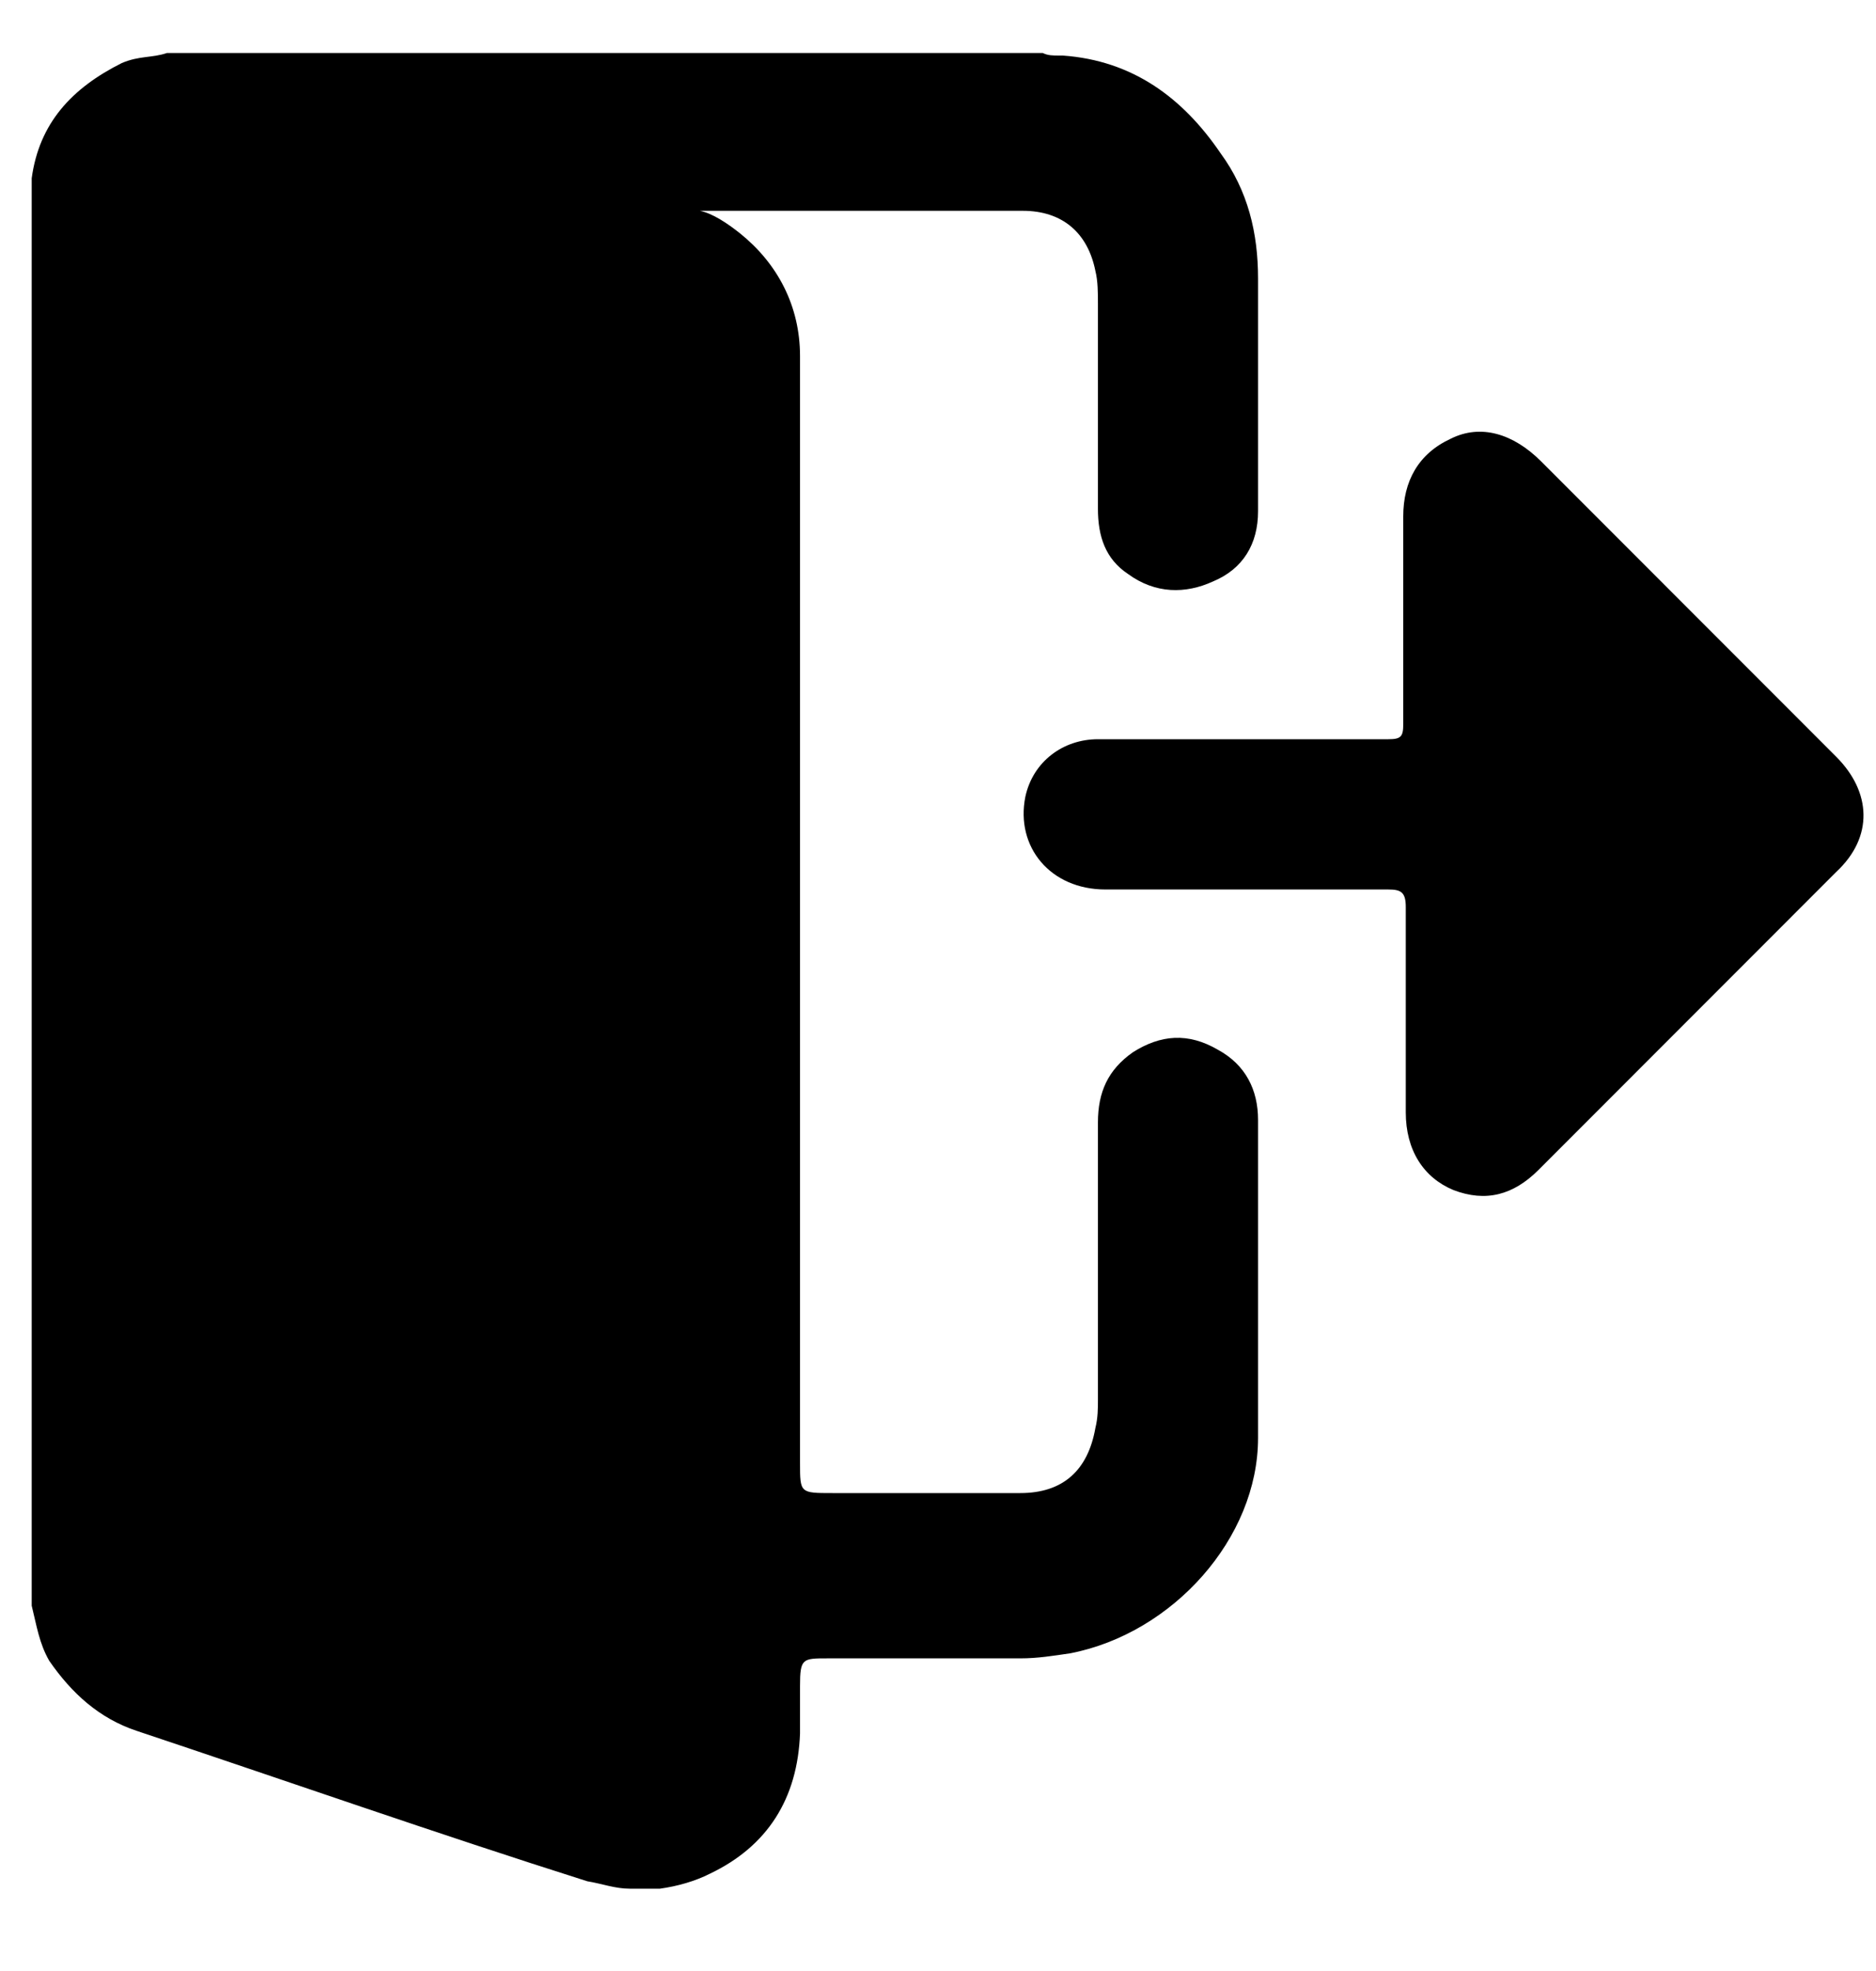 <svg width="20" height="21" viewBox="0 0 20 21" fill="none" xmlns="http://www.w3.org/2000/svg">
<path d="M13.412 15.321C13.412 16.388 12.505 17.402 11.411 17.615C11.224 17.642 11.064 17.669 10.877 17.669C10.184 17.669 9.517 17.669 8.823 17.669C8.556 17.669 8.529 17.669 8.529 17.962C8.529 18.122 8.529 18.282 8.529 18.469C8.503 19.163 8.183 19.67 7.569 19.963C7.409 20.044 7.222 20.097 7.035 20.123C6.928 20.123 6.822 20.123 6.715 20.123C6.555 20.123 6.422 20.07 6.261 20.044C4.66 19.537 3.06 18.976 1.459 18.442C1.058 18.309 0.765 18.042 0.525 17.695C0.418 17.509 0.391 17.322 0.338 17.108V1.899C0.418 1.312 0.765 0.939 1.298 0.672C1.485 0.592 1.619 0.619 1.779 0.565H1.805H11.118C11.171 0.592 11.224 0.592 11.304 0.592H11.331C12.078 0.645 12.612 1.045 13.012 1.632C13.306 2.033 13.412 2.486 13.412 2.967C13.412 3.794 13.412 4.621 13.412 5.448C13.412 5.795 13.252 6.062 12.932 6.195C12.639 6.329 12.318 6.329 12.025 6.115C11.785 5.955 11.705 5.715 11.705 5.421C11.705 4.701 11.705 3.954 11.705 3.233C11.705 3.127 11.705 2.993 11.678 2.887C11.598 2.486 11.331 2.246 10.904 2.246C9.917 2.246 8.903 2.246 7.916 2.246C7.756 2.246 7.596 2.246 7.462 2.246C7.596 2.273 7.756 2.38 7.889 2.486C8.289 2.807 8.529 3.26 8.529 3.794C8.529 7.716 8.529 11.638 8.529 15.588C8.529 15.908 8.529 15.908 8.876 15.908C9.543 15.908 10.21 15.908 10.877 15.908C11.331 15.908 11.598 15.668 11.678 15.214C11.705 15.107 11.705 15 11.705 14.92C11.705 13.933 11.705 12.946 11.705 11.959C11.705 11.638 11.811 11.398 12.078 11.211C12.372 11.025 12.665 10.998 12.985 11.185C13.279 11.345 13.412 11.612 13.412 11.932C13.412 13.053 13.412 14.2 13.412 15.321Z" fill="black"/>
<path d="M19.576 9.29C18.509 10.358 17.468 11.398 16.401 12.466C16.134 12.732 15.841 12.812 15.494 12.679C15.174 12.546 14.987 12.252 14.987 11.852C14.987 11.132 14.987 10.384 14.987 9.664C14.987 9.504 14.934 9.477 14.8 9.477C13.786 9.477 12.799 9.477 11.785 9.477C11.198 9.477 10.825 9.024 10.931 8.49C11.011 8.116 11.332 7.876 11.705 7.876C12.212 7.876 12.719 7.876 13.253 7.876C13.76 7.876 14.293 7.876 14.8 7.876C14.934 7.876 14.96 7.85 14.96 7.716C14.96 6.969 14.96 6.249 14.96 5.502C14.96 5.128 15.12 4.834 15.467 4.674C15.787 4.514 16.134 4.621 16.428 4.914C17.468 5.955 18.536 7.022 19.576 8.063C19.95 8.437 19.977 8.917 19.576 9.29Z" fill="black"/>
</svg>
